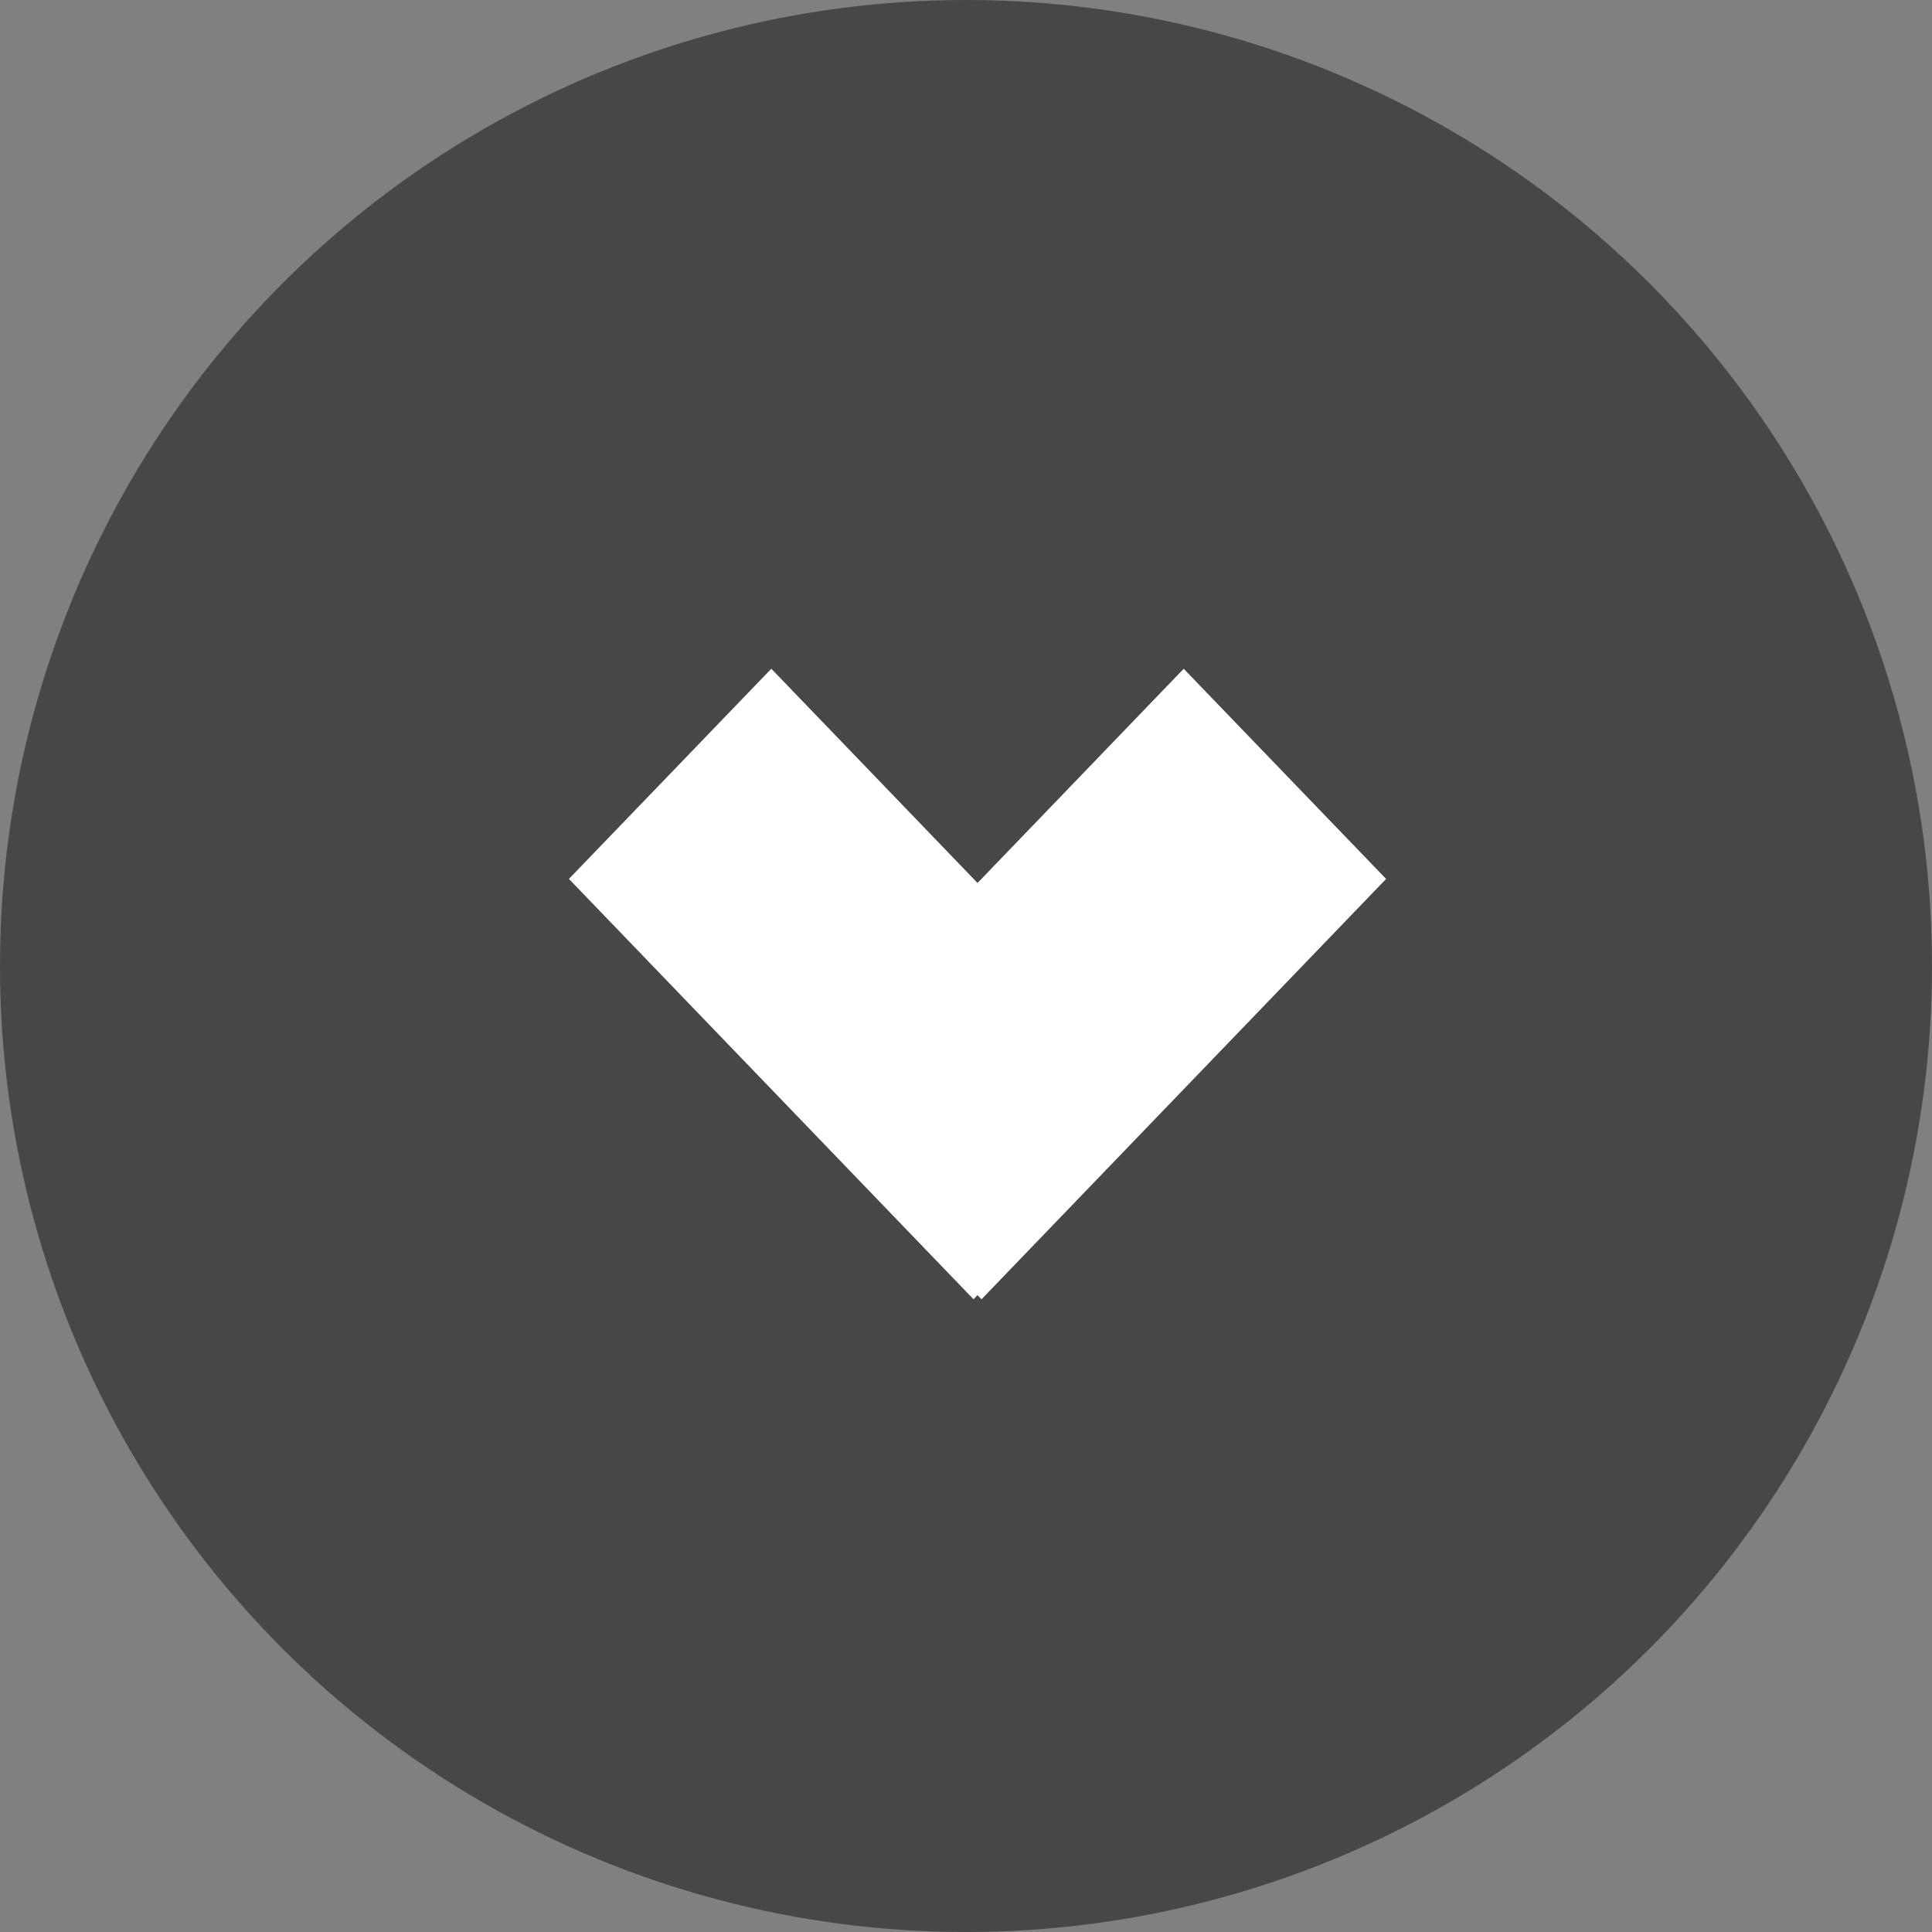<svg xmlns="http://www.w3.org/2000/svg" width="52" height="52" viewBox="0 0 52 52">
    <rect x="0" y="0" width="52" height="52" fill="#808080" stroke="none"/>
    <defs>
        <style>
            .cls-2{fill:#fff}
        </style>
    </defs>
    <g id="그룹_589" transform="translate(-154 -522)">
        <circle id="타원_18" cx="26" cy="26" r="26" fill="#474747" transform="translate(154 522)"/>
        <g id="그룹_2" transform="translate(-48.373 85.656)">
            <path id="사각형_25" d="M0 0l7.852-.148-.3 15.7L-.3 15.7z" class="cls-2" transform="rotate(-45 664.112 -32.77)"/>
            <path id="사각형_25-2" d="M0 0l15.7-.3-.148 7.852-15.7.3z" class="cls-2" transform="rotate(-45 673.77 -36.77)"/>
        </g>
    </g>
</svg>
